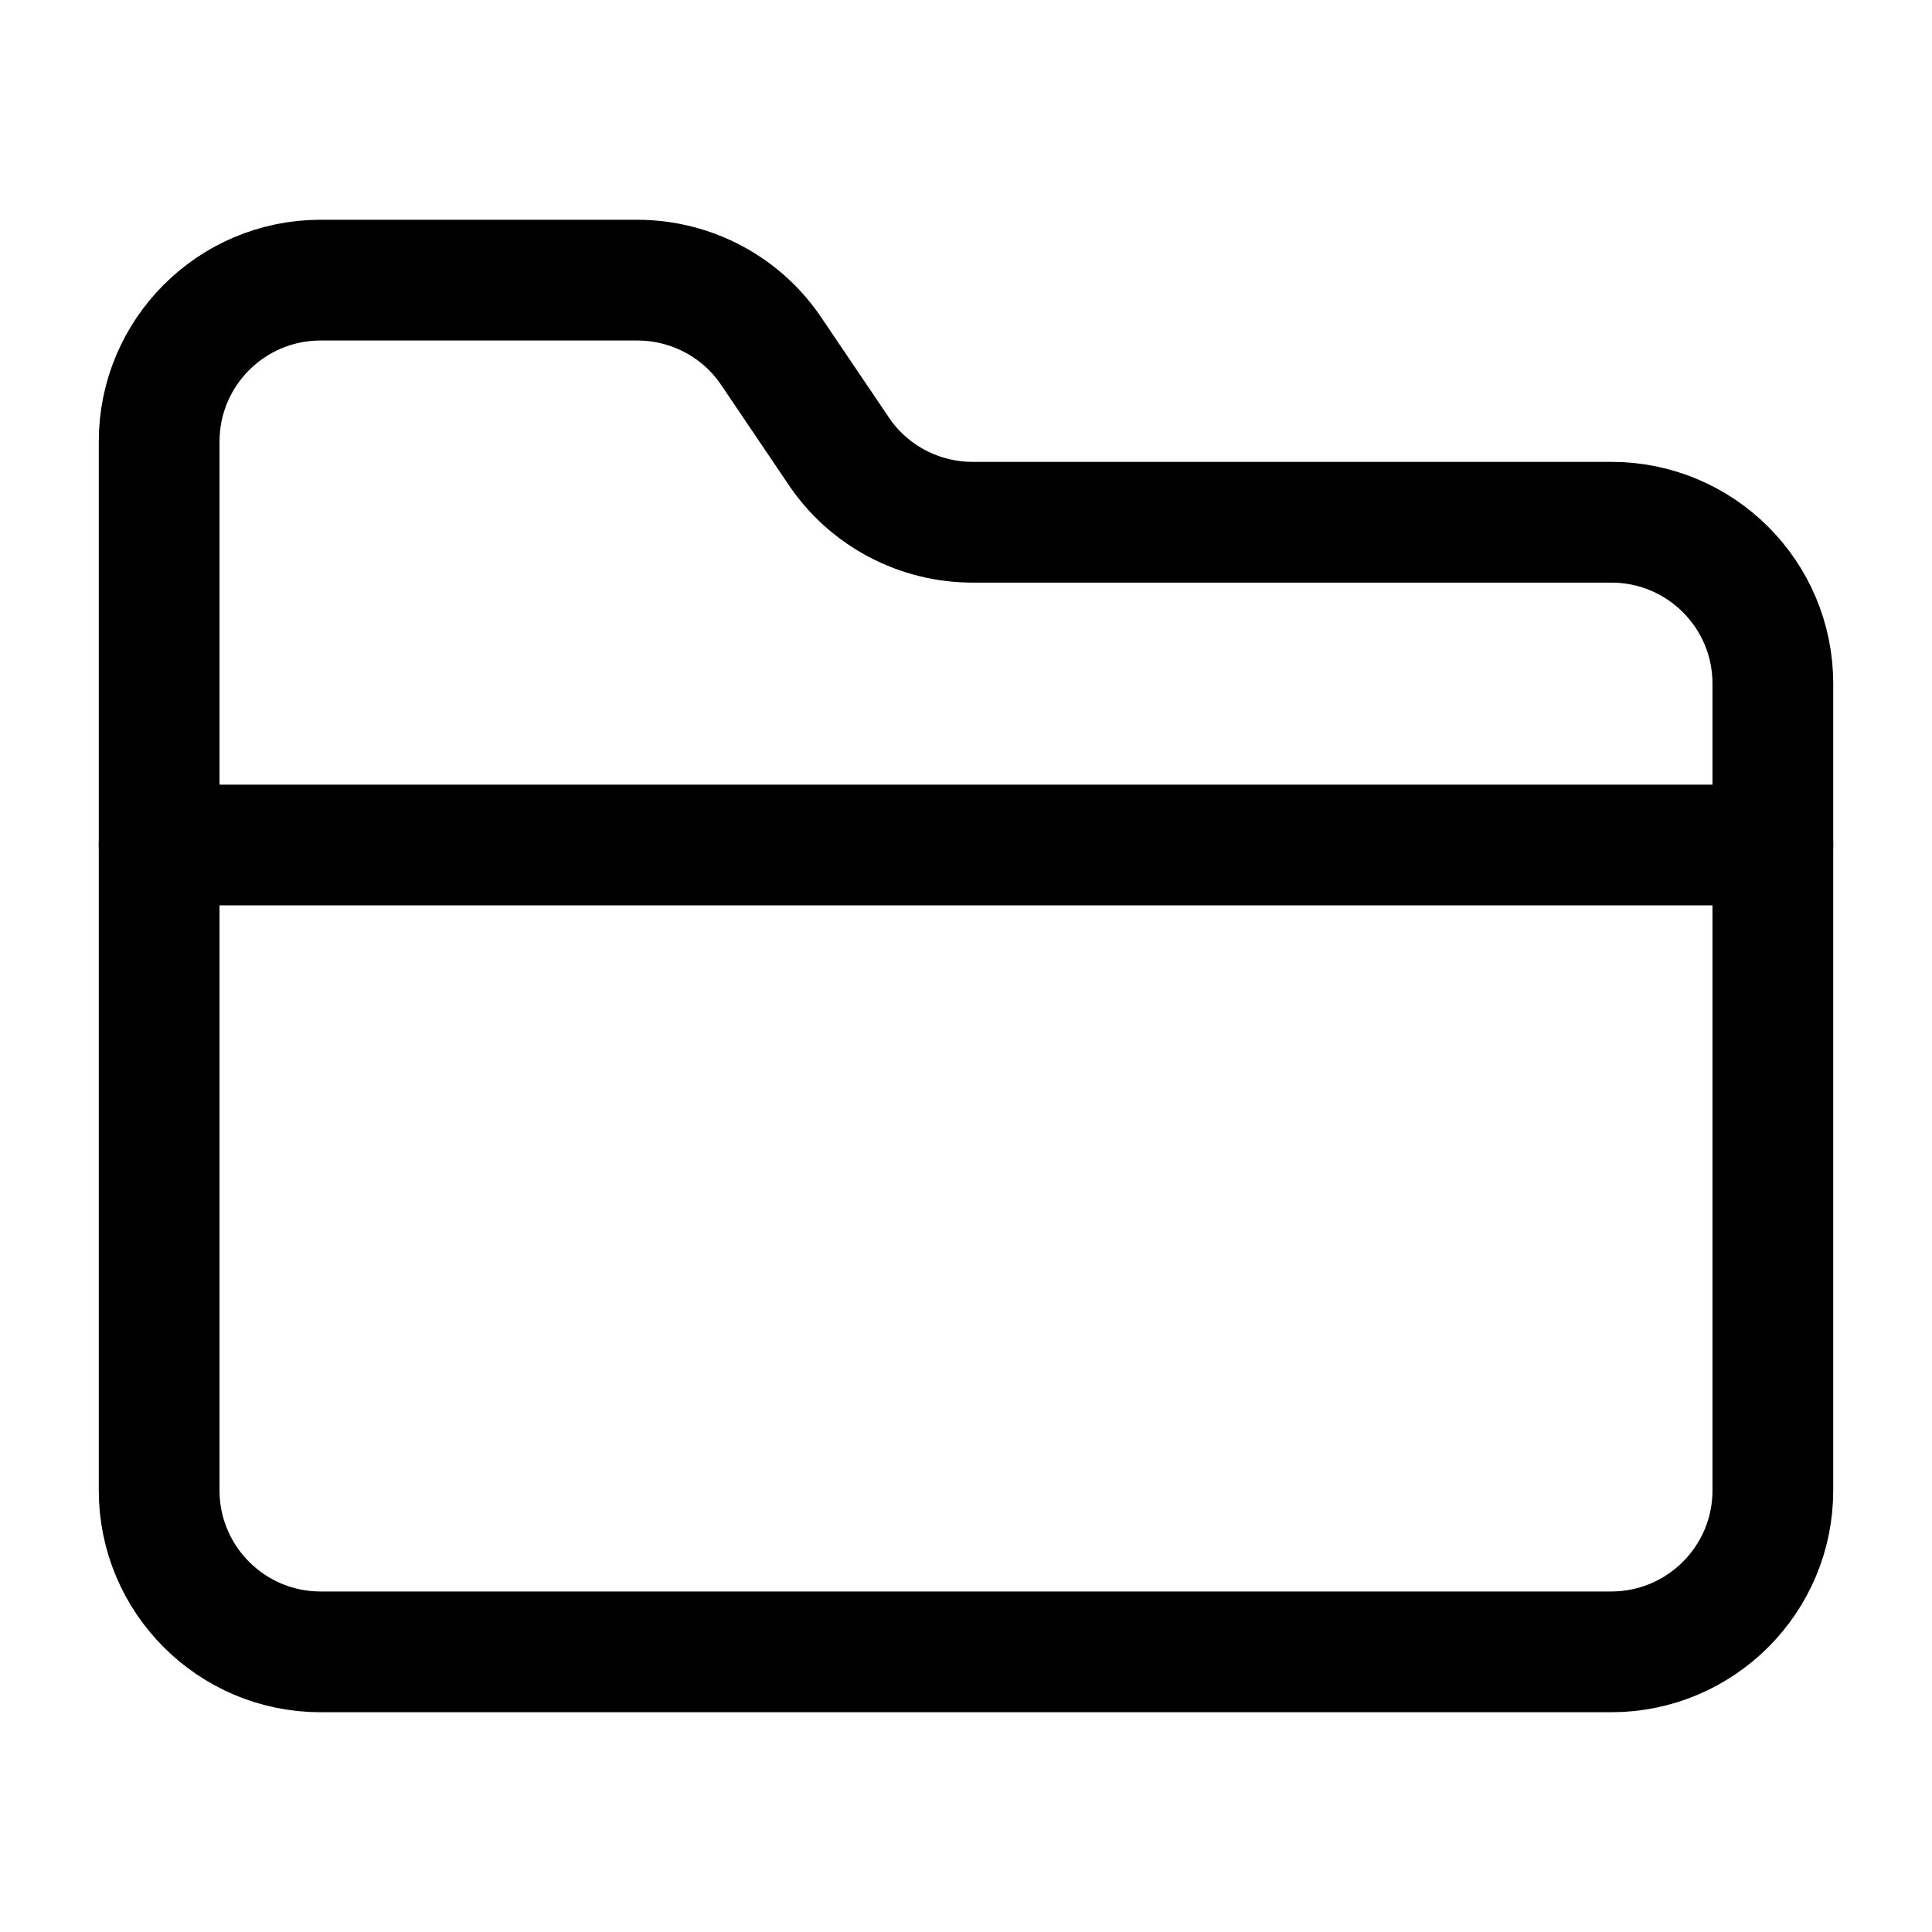 <svg xmlns="http://www.w3.org/2000/svg" viewBox="-0.5 -0.5 16 16" fill="none" stroke="#000000" stroke-linecap="round" stroke-linejoin="round" id="Folder-Closed--Streamline-Lucide.svg" height="16" width="16"><desc>Folder Closed Streamline Icon: https://streamlinehq.com</desc><path d="M12.845 13.18C13.583 13.179 14.182 12.581 14.182 11.843V5.161C14.182 4.423 13.583 3.825 12.845 3.825H7.567C7.113 3.829 6.687 3.603 6.438 3.224L5.896 2.422C5.649 2.046 5.23 1.821 4.78 1.82H2.155C1.416 1.82 0.818 2.419 0.818 3.157V11.843C0.818 12.581 1.417 13.18 2.155 13.18Z" stroke-width="1"></path><path d="M0.818 6.498H14.182" stroke-width="1"></path></svg>